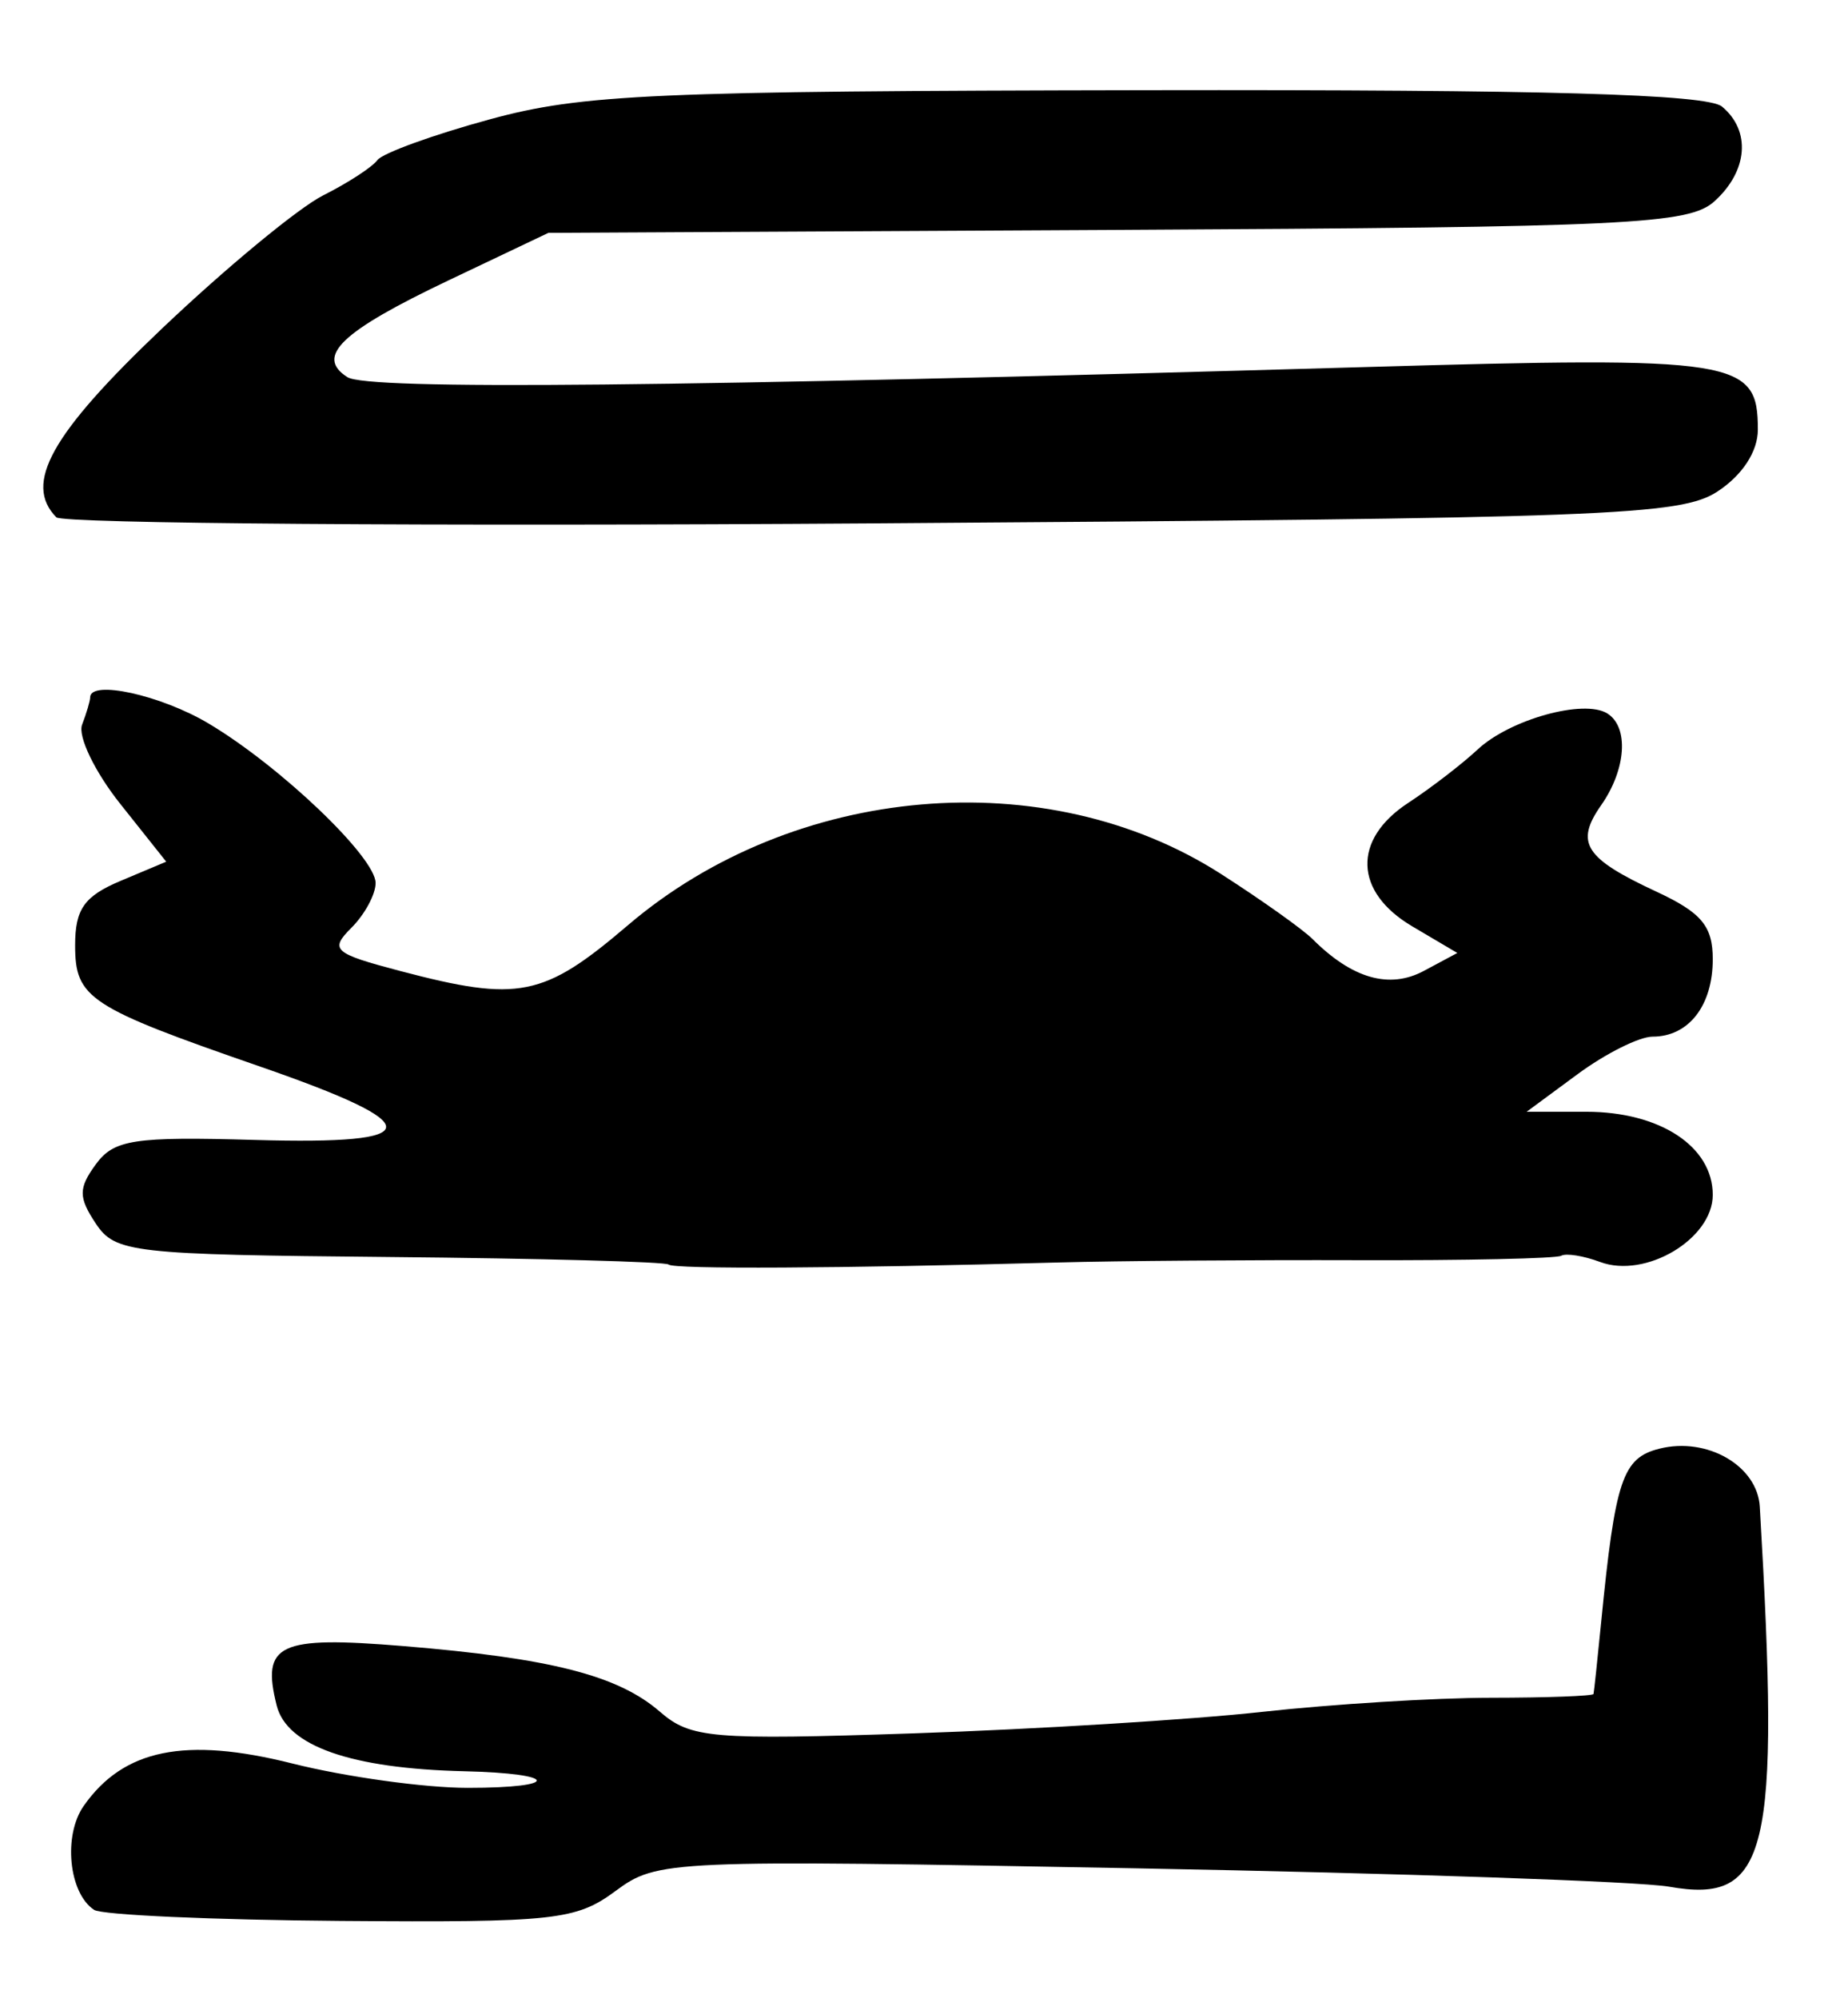 <?xml version="1.0" encoding="UTF-8" standalone="no"?>
<!-- Created with Inkscape (http://www.inkscape.org/) -->

<svg
   version="1.1"
   id="svg72"
   width="164"
   height="177.333"
   viewBox="0 0 164 177.333"
   xmlns="http://www.w3.org/2000/svg"
   xmlns:svg="http://www.w3.org/2000/svg">
  <defs
     id="defs76" />
  <g
     id="g78">
    <path
       style="fill:#000000;stroke-width:1.333"
       d="m 8.346,169.492 c -2.246,-1.487 -2.755,-6.6 -0.918,-9.222 3.532,-5.043 9.001,-6.155 18.514,-3.765 4.734,1.189 11.734,2.162 15.555,2.162 8.346,0 8.107,-1.277 -0.275,-1.473 -10.059,-0.235 -15.763,-2.231 -16.667,-5.833 -1.373,-5.471 0.153,-6.189 11.219,-5.278 13.105,1.078 19.072,2.603 22.782,5.821 2.733,2.371 4.568,2.527 22.543,1.926 10.762,-0.36 24.668,-1.217 30.901,-1.905 6.233,-0.688 15.383,-1.252 20.333,-1.254 4.95,-0.003 9.037,-0.154 9.083,-0.337 0.046,-0.183 0.349,-3.033 0.675,-6.333 1.253,-12.702 1.894,-14.612 5.176,-15.436 4.231,-1.062 8.693,1.518 8.905,5.15 1.81,30.908 0.764,35.276 -8.072,33.72 -2.622,-0.462 -23.876,-1.194 -47.229,-1.626 -41.695,-0.773 -42.53,-0.736 -46.256,2.019 -3.498,2.586 -5.408,2.793 -24.409,2.648 -11.338,-0.087 -21.175,-0.529 -21.861,-0.983 z M 59.335,112.224 c -0.243,-0.243 -11.37,-0.543 -24.726,-0.667 -22.92,-0.212 -24.387,-0.379 -26.11,-2.974 -1.546,-2.329 -1.544,-3.134 0.01,-5.26 1.604,-2.194 3.385,-2.466 14.139,-2.155 15.352,0.443 15.473,-1.302 0.451,-6.507 C 7.854,89.378 6.667,88.599 6.667,83.889 c 0,-3.21 0.812,-4.359 4.042,-5.717 l 4.042,-1.7 -4.091,-5.147 C 8.41,68.494 6.891,65.338 7.285,64.313 7.678,63.288 8,62.198 8,61.891 c 0,-1.587 6.282,-0.202 10.509,2.316 6.376,3.798 14.824,11.867 14.824,14.159 0,1.004 -0.963,2.788 -2.14,3.964 -1.964,1.964 -1.608,2.28 4.333,3.846 10.512,2.771 12.707,2.33 20.192,-4.06 14.718,-12.563 37.133,-14.503 52.634,-4.556 3.607,2.314 7.265,4.915 8.13,5.78 3.512,3.512 6.821,4.46 9.871,2.827 l 2.977,-1.593 -3.999,-2.362 c -5.168,-3.053 -5.324,-7.704 -0.367,-10.952 1.998,-1.309 4.779,-3.448 6.18,-4.754 2.856,-2.661 9.404,-4.481 11.488,-3.193 1.938,1.198 1.691,4.962 -0.534,8.14 -2.346,3.35 -1.478,4.712 4.9,7.679 4.004,1.863 5,3.058 5,5.997 0,4.121 -2.138,6.871 -5.341,6.871 -1.178,0 -4.174,1.5 -6.659,3.333 l -4.518,3.333 h 5.296 c 6.538,0 11.222,3.079 11.222,7.375 0,3.912 -5.963,7.463 -10,5.955 -1.467,-0.548 -3.02,-0.796 -3.452,-0.55 -0.432,0.245 -8.532,0.422 -18,0.392 -9.468,-0.029 -21.415,0.061 -26.548,0.202 -19.477,0.532 -34.24,0.611 -34.665,0.184 z M 5,45.911 C 2.07,42.916 4.528,38.519 14.355,29.177 20.05,23.763 26.5,18.434 28.688,17.335 c 2.188,-1.099 4.348,-2.504 4.799,-3.122 0.451,-0.618 4.951,-2.251 10,-3.627 8.175,-2.23 14.555,-2.512 58.329,-2.584 35.236,-0.058 49.673,0.354 51,1.455 2.587,2.147 2.305,5.718 -0.663,8.404 -2.265,2.05 -7.513,2.301 -53,2.54 l -50.486,0.265 -8.843,4.207 c -9.559,4.548 -11.873,6.759 -8.994,8.598 1.805,1.153 28.784,0.887 90.177,-0.891 C 154.282,31.618 156,31.89 156,38.133 c 0,1.935 -1.373,4.039 -3.578,5.484 -3.277,2.147 -9.59,2.385 -75,2.831 C 38.14,46.715 5.55,46.473 5,45.911 Z"
       id="path100" />
  </g>
</svg>

